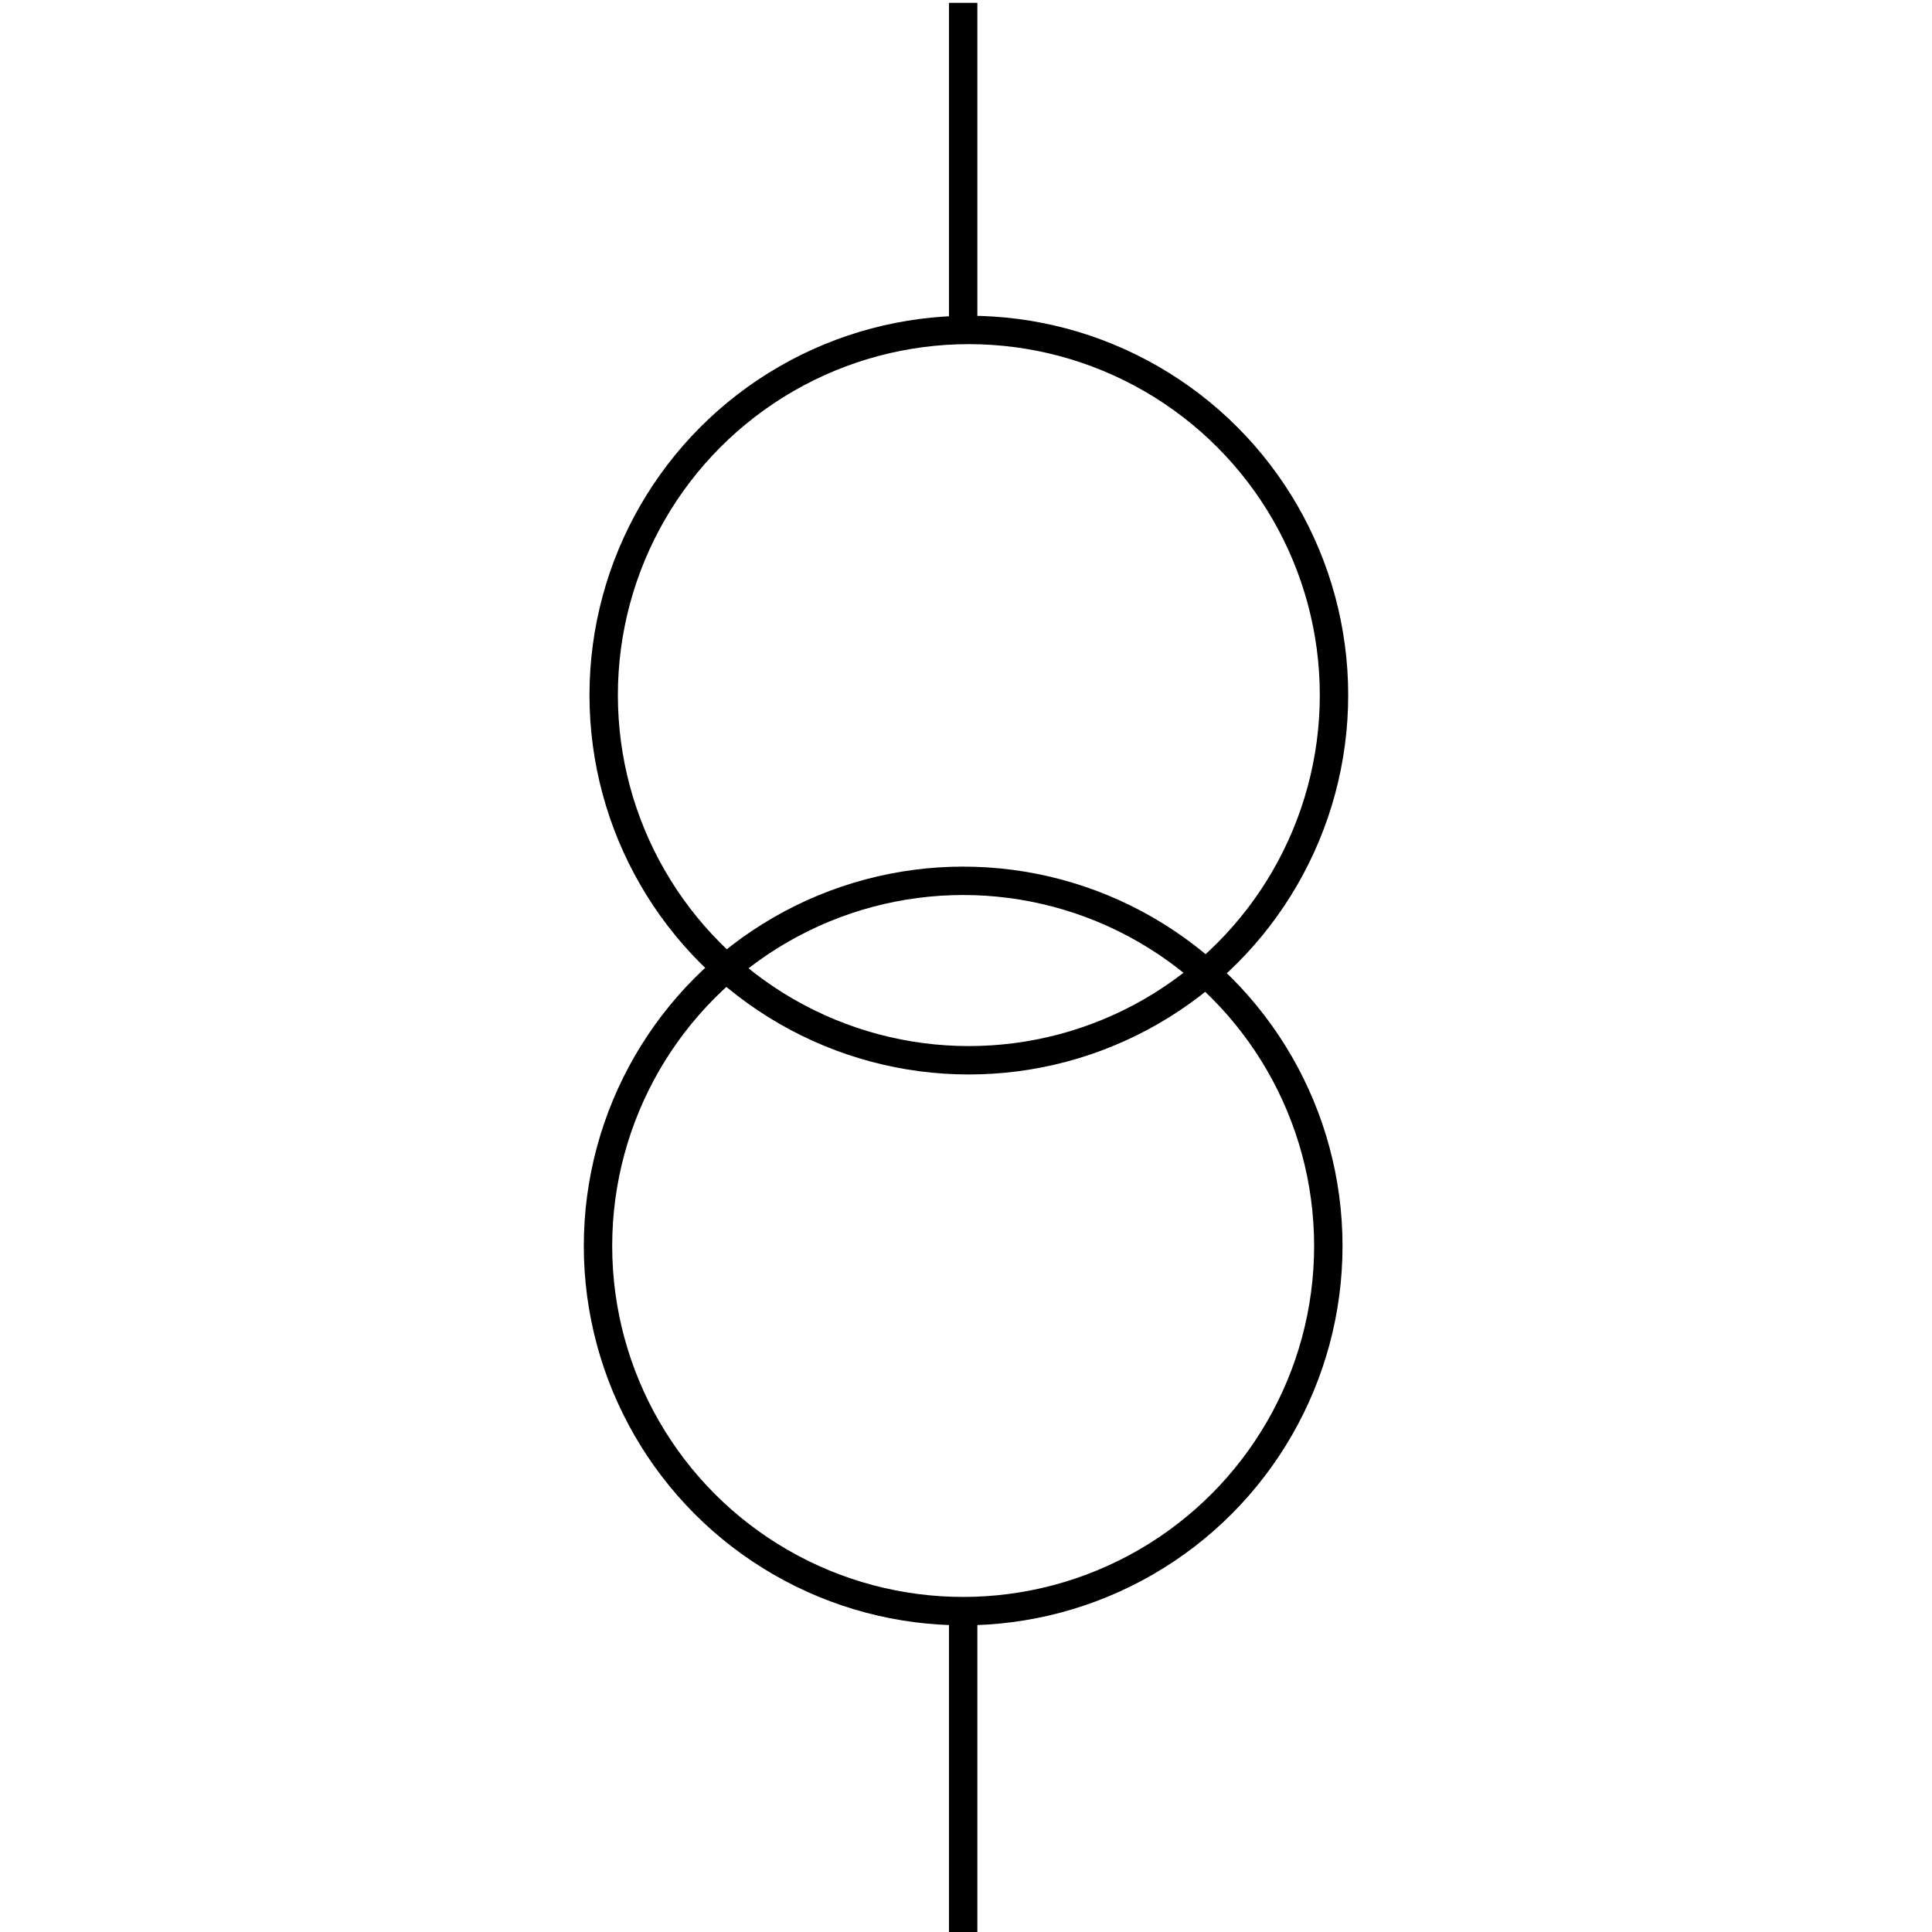 <?xml version="1.0" encoding="utf-8"?>
<!-- Generator: Adobe Illustrator 19.0.0, SVG Export Plug-In . SVG Version: 6.00 Build 0)  -->
<svg version="1.1" id="图层_1" xmlns="http://www.w3.org/2000/svg" xmlns:xlink="http://www.w3.org/1999/xlink" x="0px" y="0px"
	 viewBox="0 0 340.2 340.2" style="enable-background:new 0 0 340.2 340.2;" xml:space="preserve">
<style type="text/css">
	.st0{fill:none;stroke:#000000;stroke-width:5;stroke-miterlimit:10;}
</style>
<circle id="XMLID_1_" class="st0" cx="169.6" cy="219.4" r="64.3"/>
<line id="XMLID_3_" class="st0" x1="169.6" y1="340.7" x2="169.6" y2="283.6"/>
<line id="XMLID_4_" class="st0" x1="169.6" y1="58.1" x2="169.6" y2="0.5"/>
<circle id="XMLID_2_" class="st0" cx="170.6" cy="122.4" r="64.3"/>
</svg>

